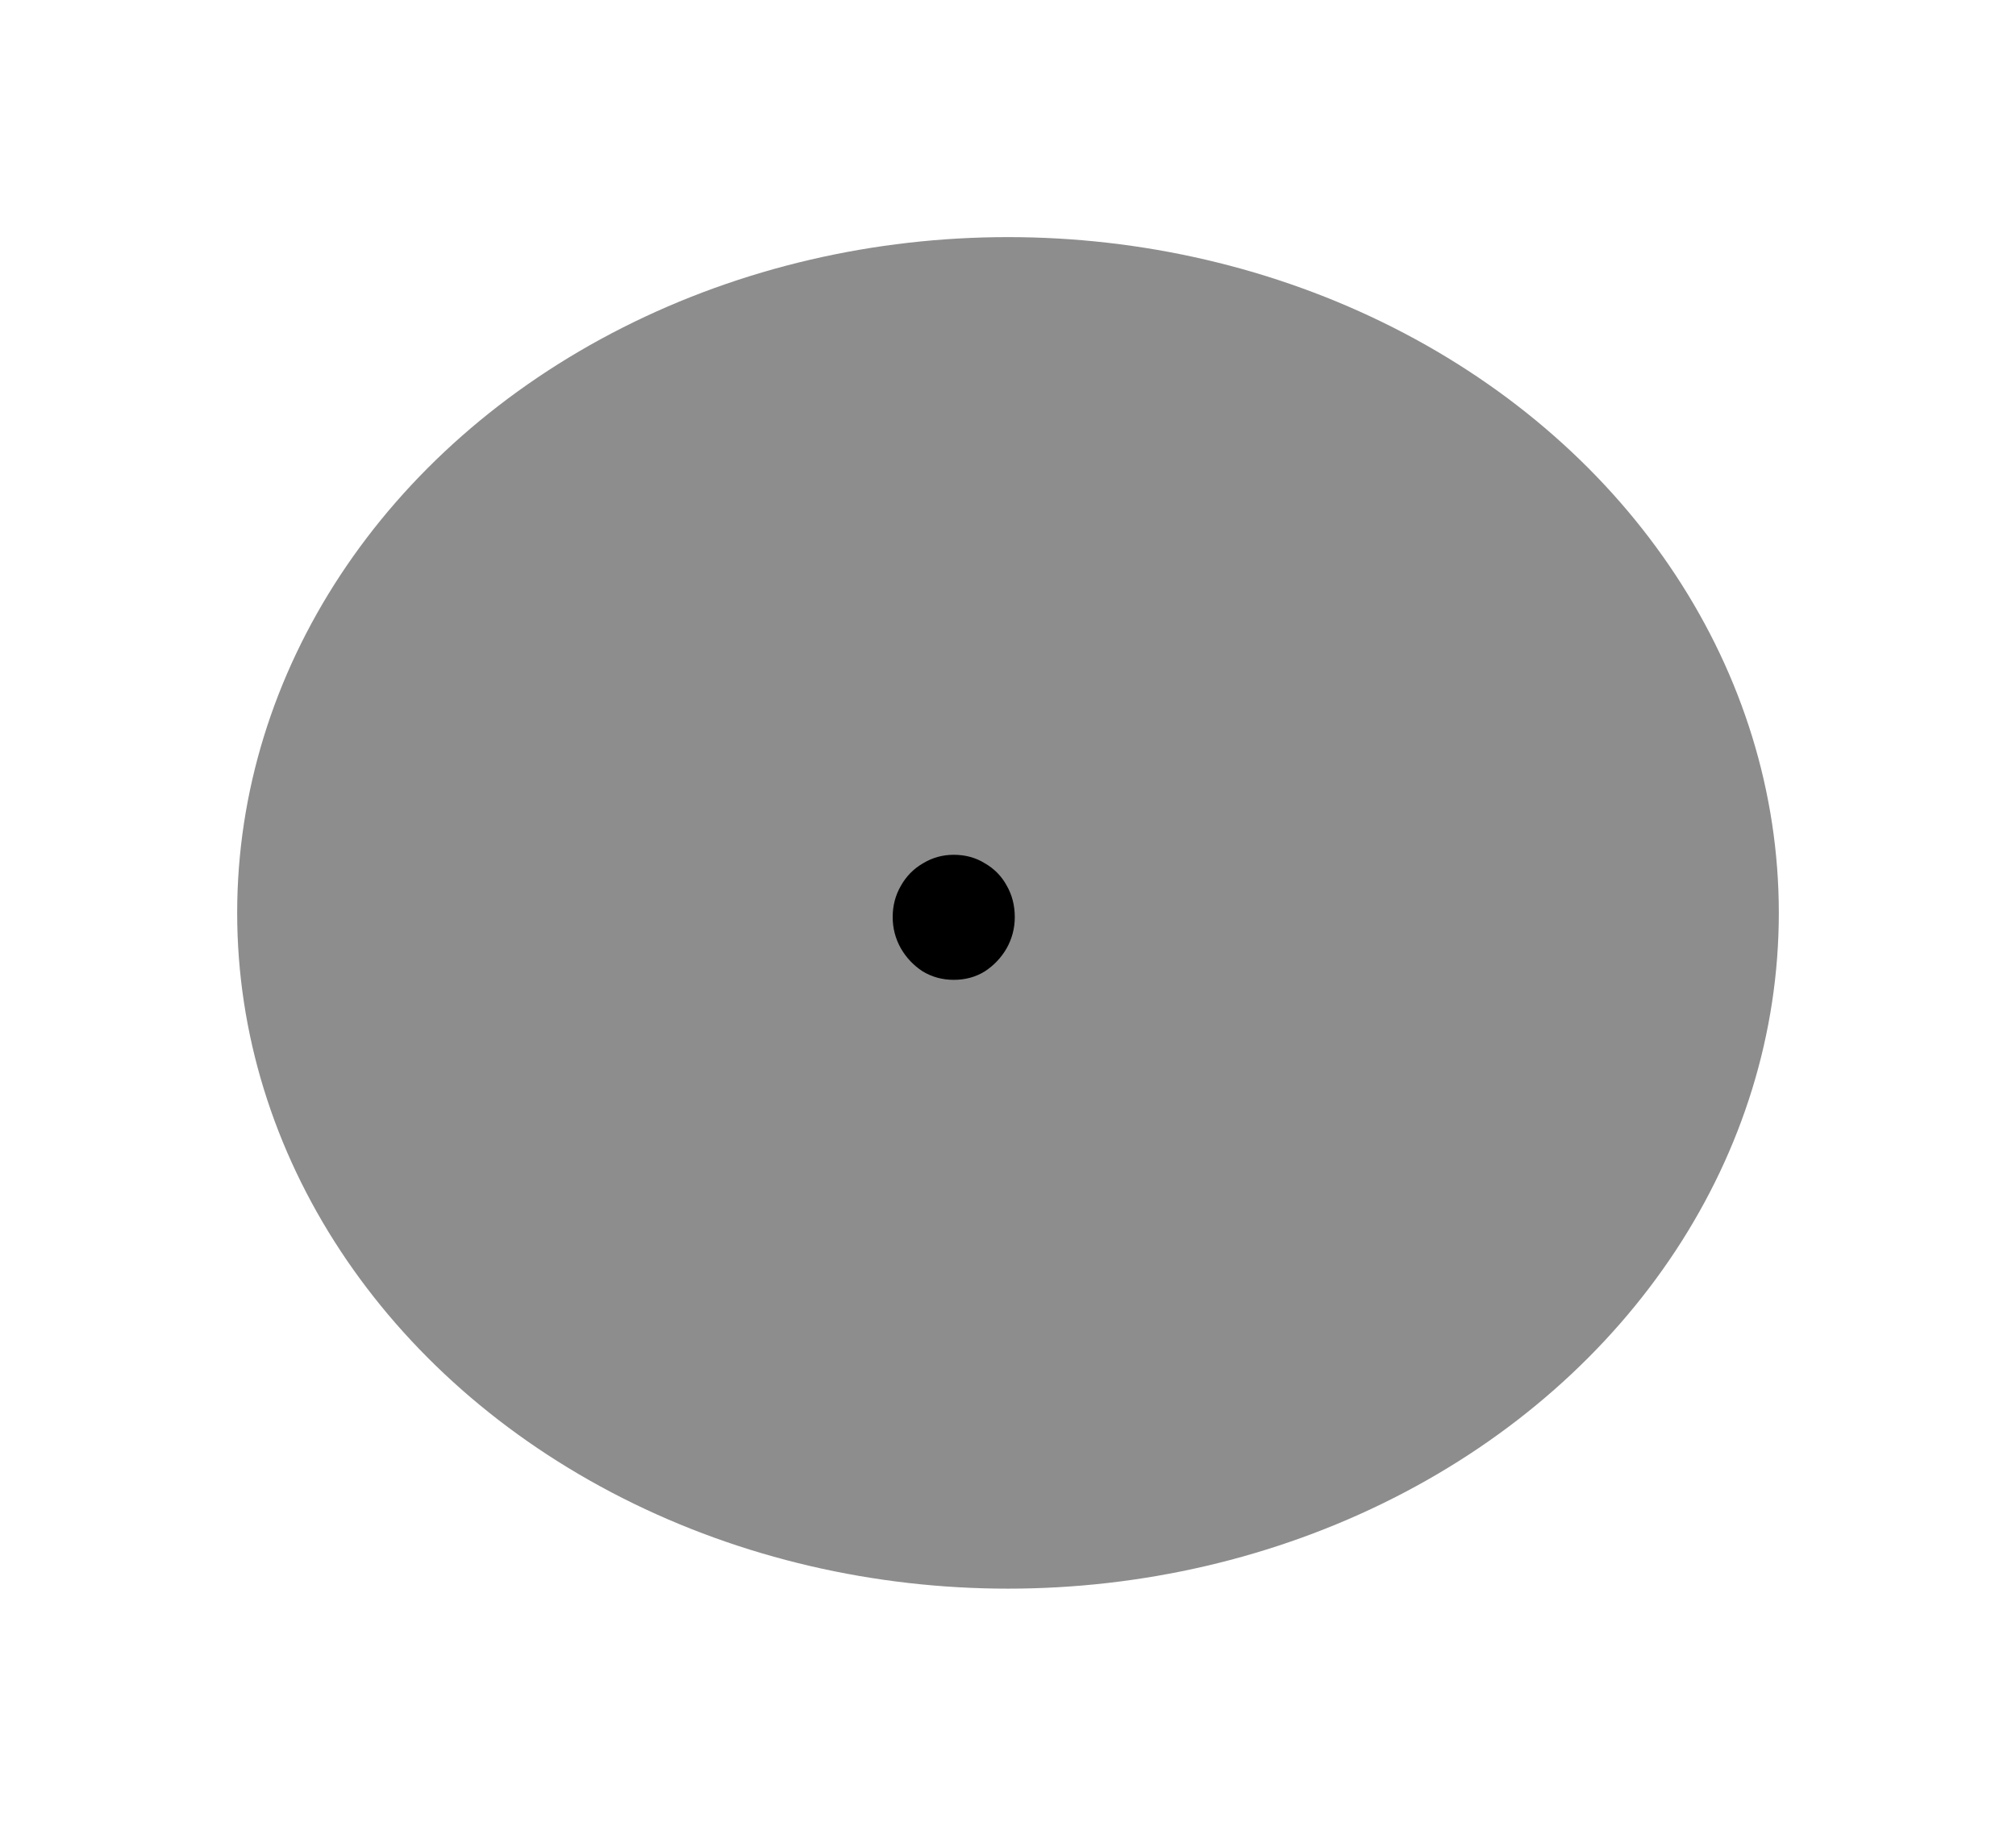 <svg width="85" height="77" viewBox="0 0 85 77" fill="none" xmlns="http://www.w3.org/2000/svg">
<g filter="url(#filter0_d_11_82)">
<ellipse cx="37.5" cy="33.5" rx="32.5" ry="28.5" fill="#8E8D8D"/>
<path d="M35.212 36.324C34.732 36.324 34.294 36.204 33.898 35.964C33.514 35.712 33.208 35.388 32.98 34.992C32.752 34.584 32.638 34.146 32.638 33.678C32.638 33.198 32.752 32.76 32.98 32.364C33.208 31.956 33.52 31.638 33.916 31.41C34.312 31.17 34.744 31.05 35.212 31.05C35.704 31.05 36.142 31.17 36.526 31.41C36.922 31.638 37.228 31.95 37.444 32.346C37.672 32.742 37.786 33.186 37.786 33.678C37.786 34.146 37.672 34.584 37.444 34.992C37.216 35.388 36.91 35.712 36.526 35.964C36.142 36.204 35.704 36.324 35.212 36.324Z" fill="black"/>
</g>
<defs>
<filter id="filter0_d_11_82" x="0" y="0" width="85" height="77" filterUnits="userSpaceOnUse" color-interpolation-filters="sRGB">
<feFlood flood-opacity="0" result="BackgroundImageFix"/>
<feColorMatrix in="SourceAlpha" type="matrix" values="0 0 0 0 0 0 0 0 0 0 0 0 0 0 0 0 0 0 127 0" result="hardAlpha"/>
<feOffset dx="5" dy="5"/>
<feGaussianBlur stdDeviation="5"/>
<feColorMatrix type="matrix" values="0 0 0 0 0.961 0 0 0 0 0.961 0 0 0 0 0.961 0 0 0 1 0"/>
<feBlend mode="normal" in2="BackgroundImageFix" result="effect1_dropShadow_11_82"/>
<feBlend mode="normal" in="SourceGraphic" in2="effect1_dropShadow_11_82" result="shape"/>
</filter>
</defs>
</svg>
